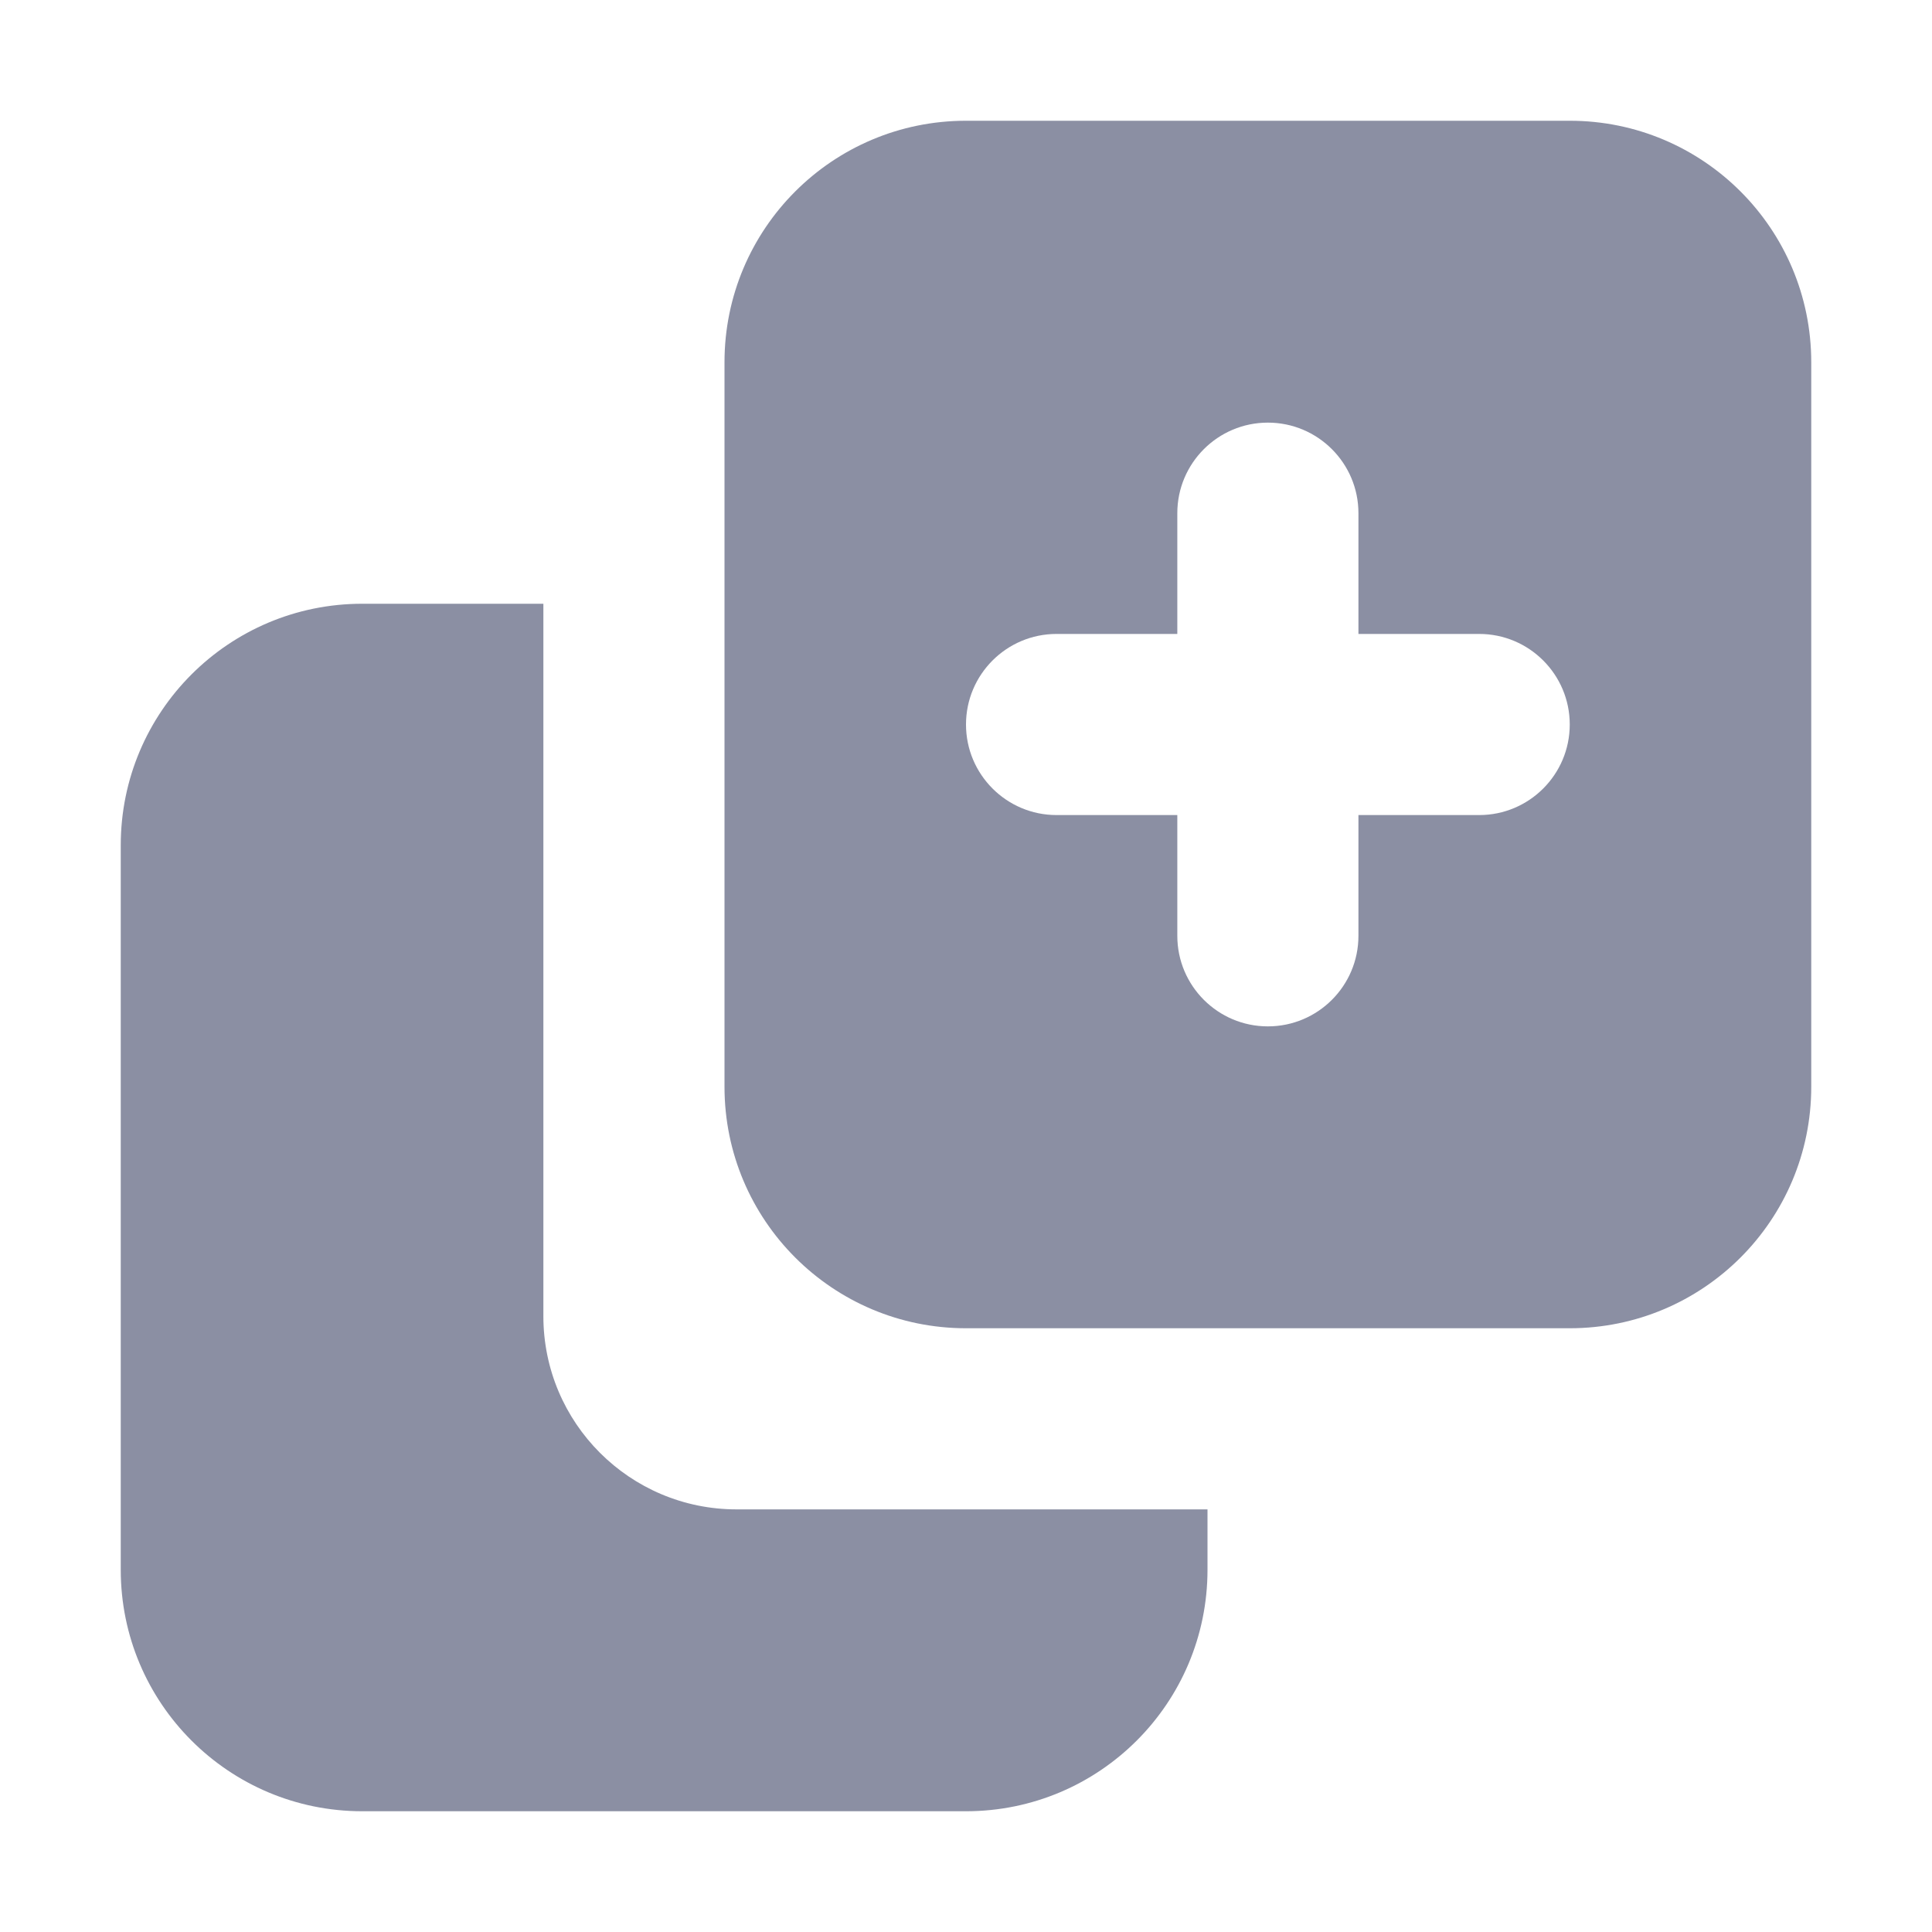 <svg xmlns="http://www.w3.org/2000/svg" xmlns:xlink="http://www.w3.org/1999/xlink" width="16" height="16" version="1.1" viewBox="0 0 16 16"><g fill="none" fill-rule="evenodd" stroke="none" stroke-width="1"><g fill="#8B8FA3"><path d="M4.5,5 L4.5,10.9 C4.5,11.784 5.216,12.5 6.1,12.5 L6.1,12.5 L10,12.5 L10,13 C10,14.105 9.105,15 8,15 L3,15 C1.895,15 1,14.105 1,13 L1,7 C1,5.895 1.895,5 3,5 L4.5,5 Z"/><path d="M13,1 C14.105,1 15,1.895 15,3 L15,9 C15,10.105 14.105,11 13,11 L8,11 C6.895,11 6,10.105 6,9 L6,3 C6,1.895 6.895,1 8,1 L13,1 Z M10.5,3.5 C10.086,3.5 9.75,3.836 9.75,4.25 L9.75,4.25 L9.75,5.25 L8.75,5.25 C8.336,5.25 8,5.586 8,6 C8,6.414 8.336,6.75 8.75,6.75 L8.75,6.75 L9.75,6.75 L9.75,7.75 C9.75,8.164 10.086,8.5 10.5,8.5 C10.914,8.5 11.25,8.164 11.25,7.75 L11.25,7.75 L11.25,6.75 L12.25,6.75 C12.664,6.75 13,6.414 13,6 C13,5.586 12.664,5.25 12.25,5.25 L12.25,5.25 L11.25,5.25 L11.25,4.25 C11.25,3.836 10.914,3.5 10.5,3.5 Z"/></g></g></svg>